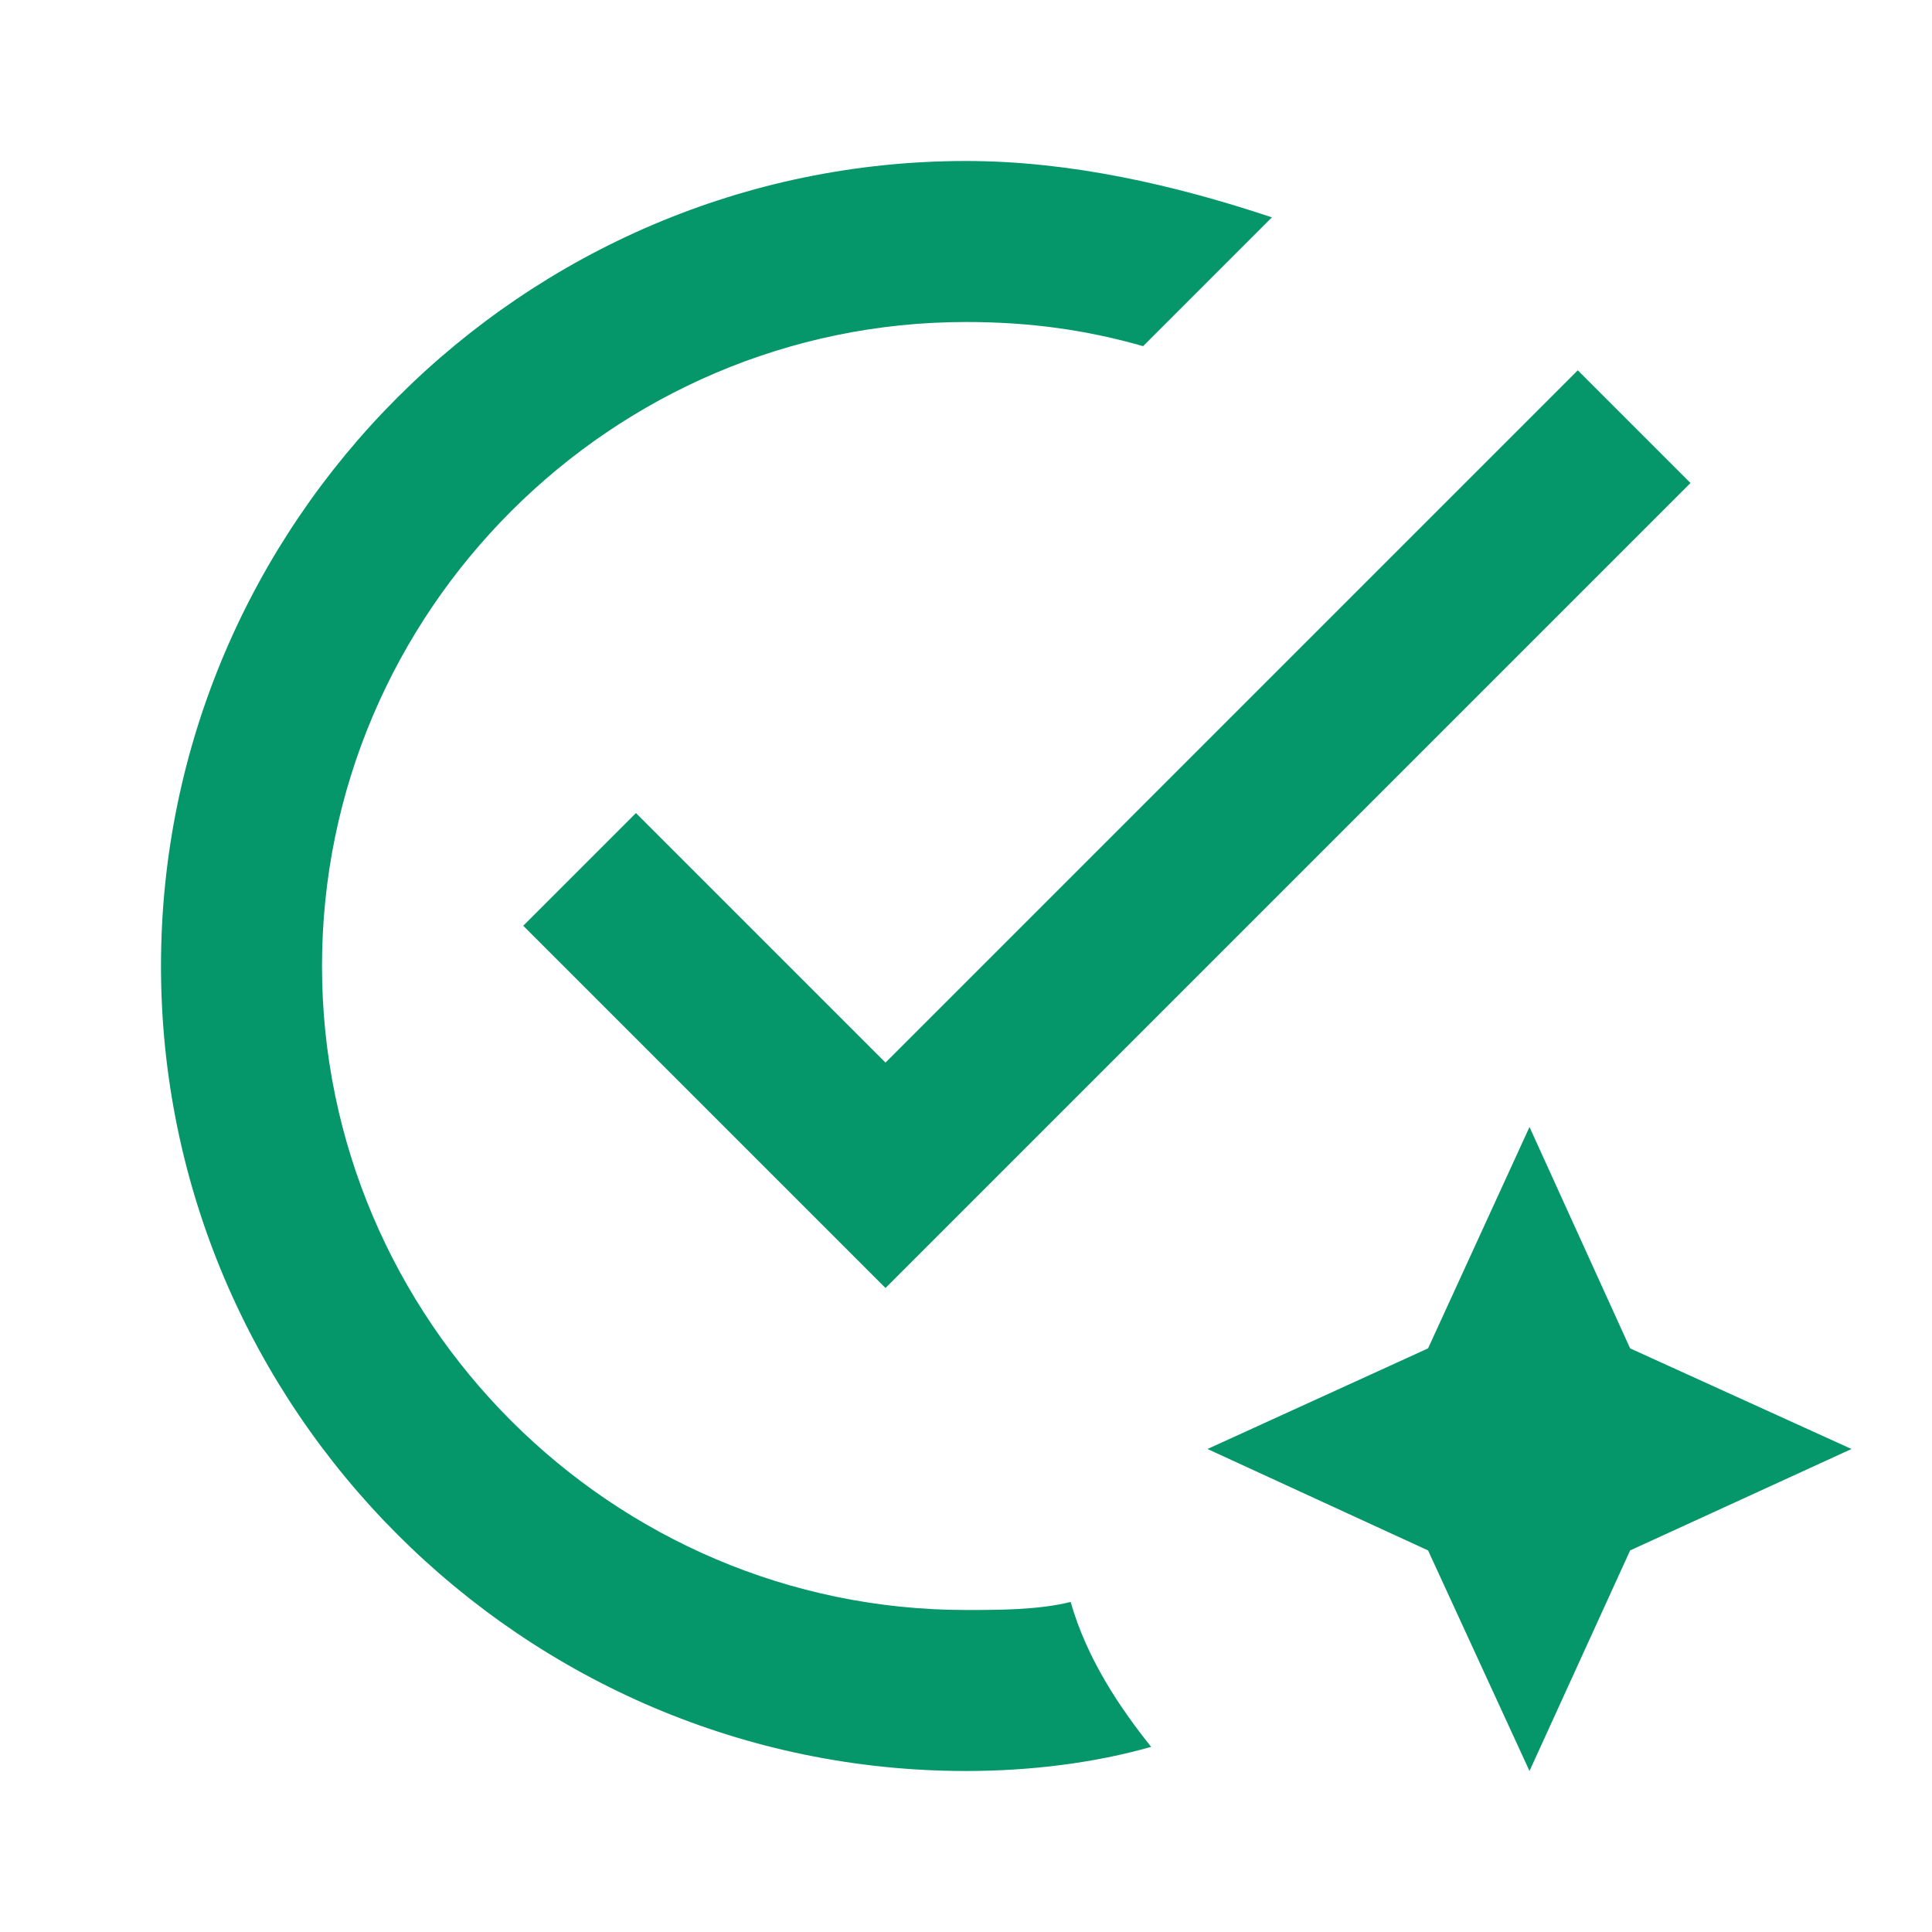 <svg xmlns="http://www.w3.org/2000/svg" fill="#059669" viewBox="0 0 24 24"><path d="M12 22C12.8 22 13.6 21.9 14.3 21.7C13.9 21.2 13.5 20.6 13.3 19.9C12.9 20 12.4 20 12 20C7.6 20 4 16.4 4 12C4 7.6 7.6 4 12 4C12.8 4 13.5 4.1 14.2 4.3L15.8 2.7C14.6 2.3 13.3 2 12 2C6.5 2 2 6.5 2 12C2 17.5 6.5 22 12 22M6.5 11.5L7.9 10.1L11 13.2L19.6 4.6L21 6L11 16L6.5 11.5M19 14L17.74 16.75L15 18L17.74 19.26L19 22L20.25 19.26L23 18L20.25 16.75L19 14Z" /></svg>